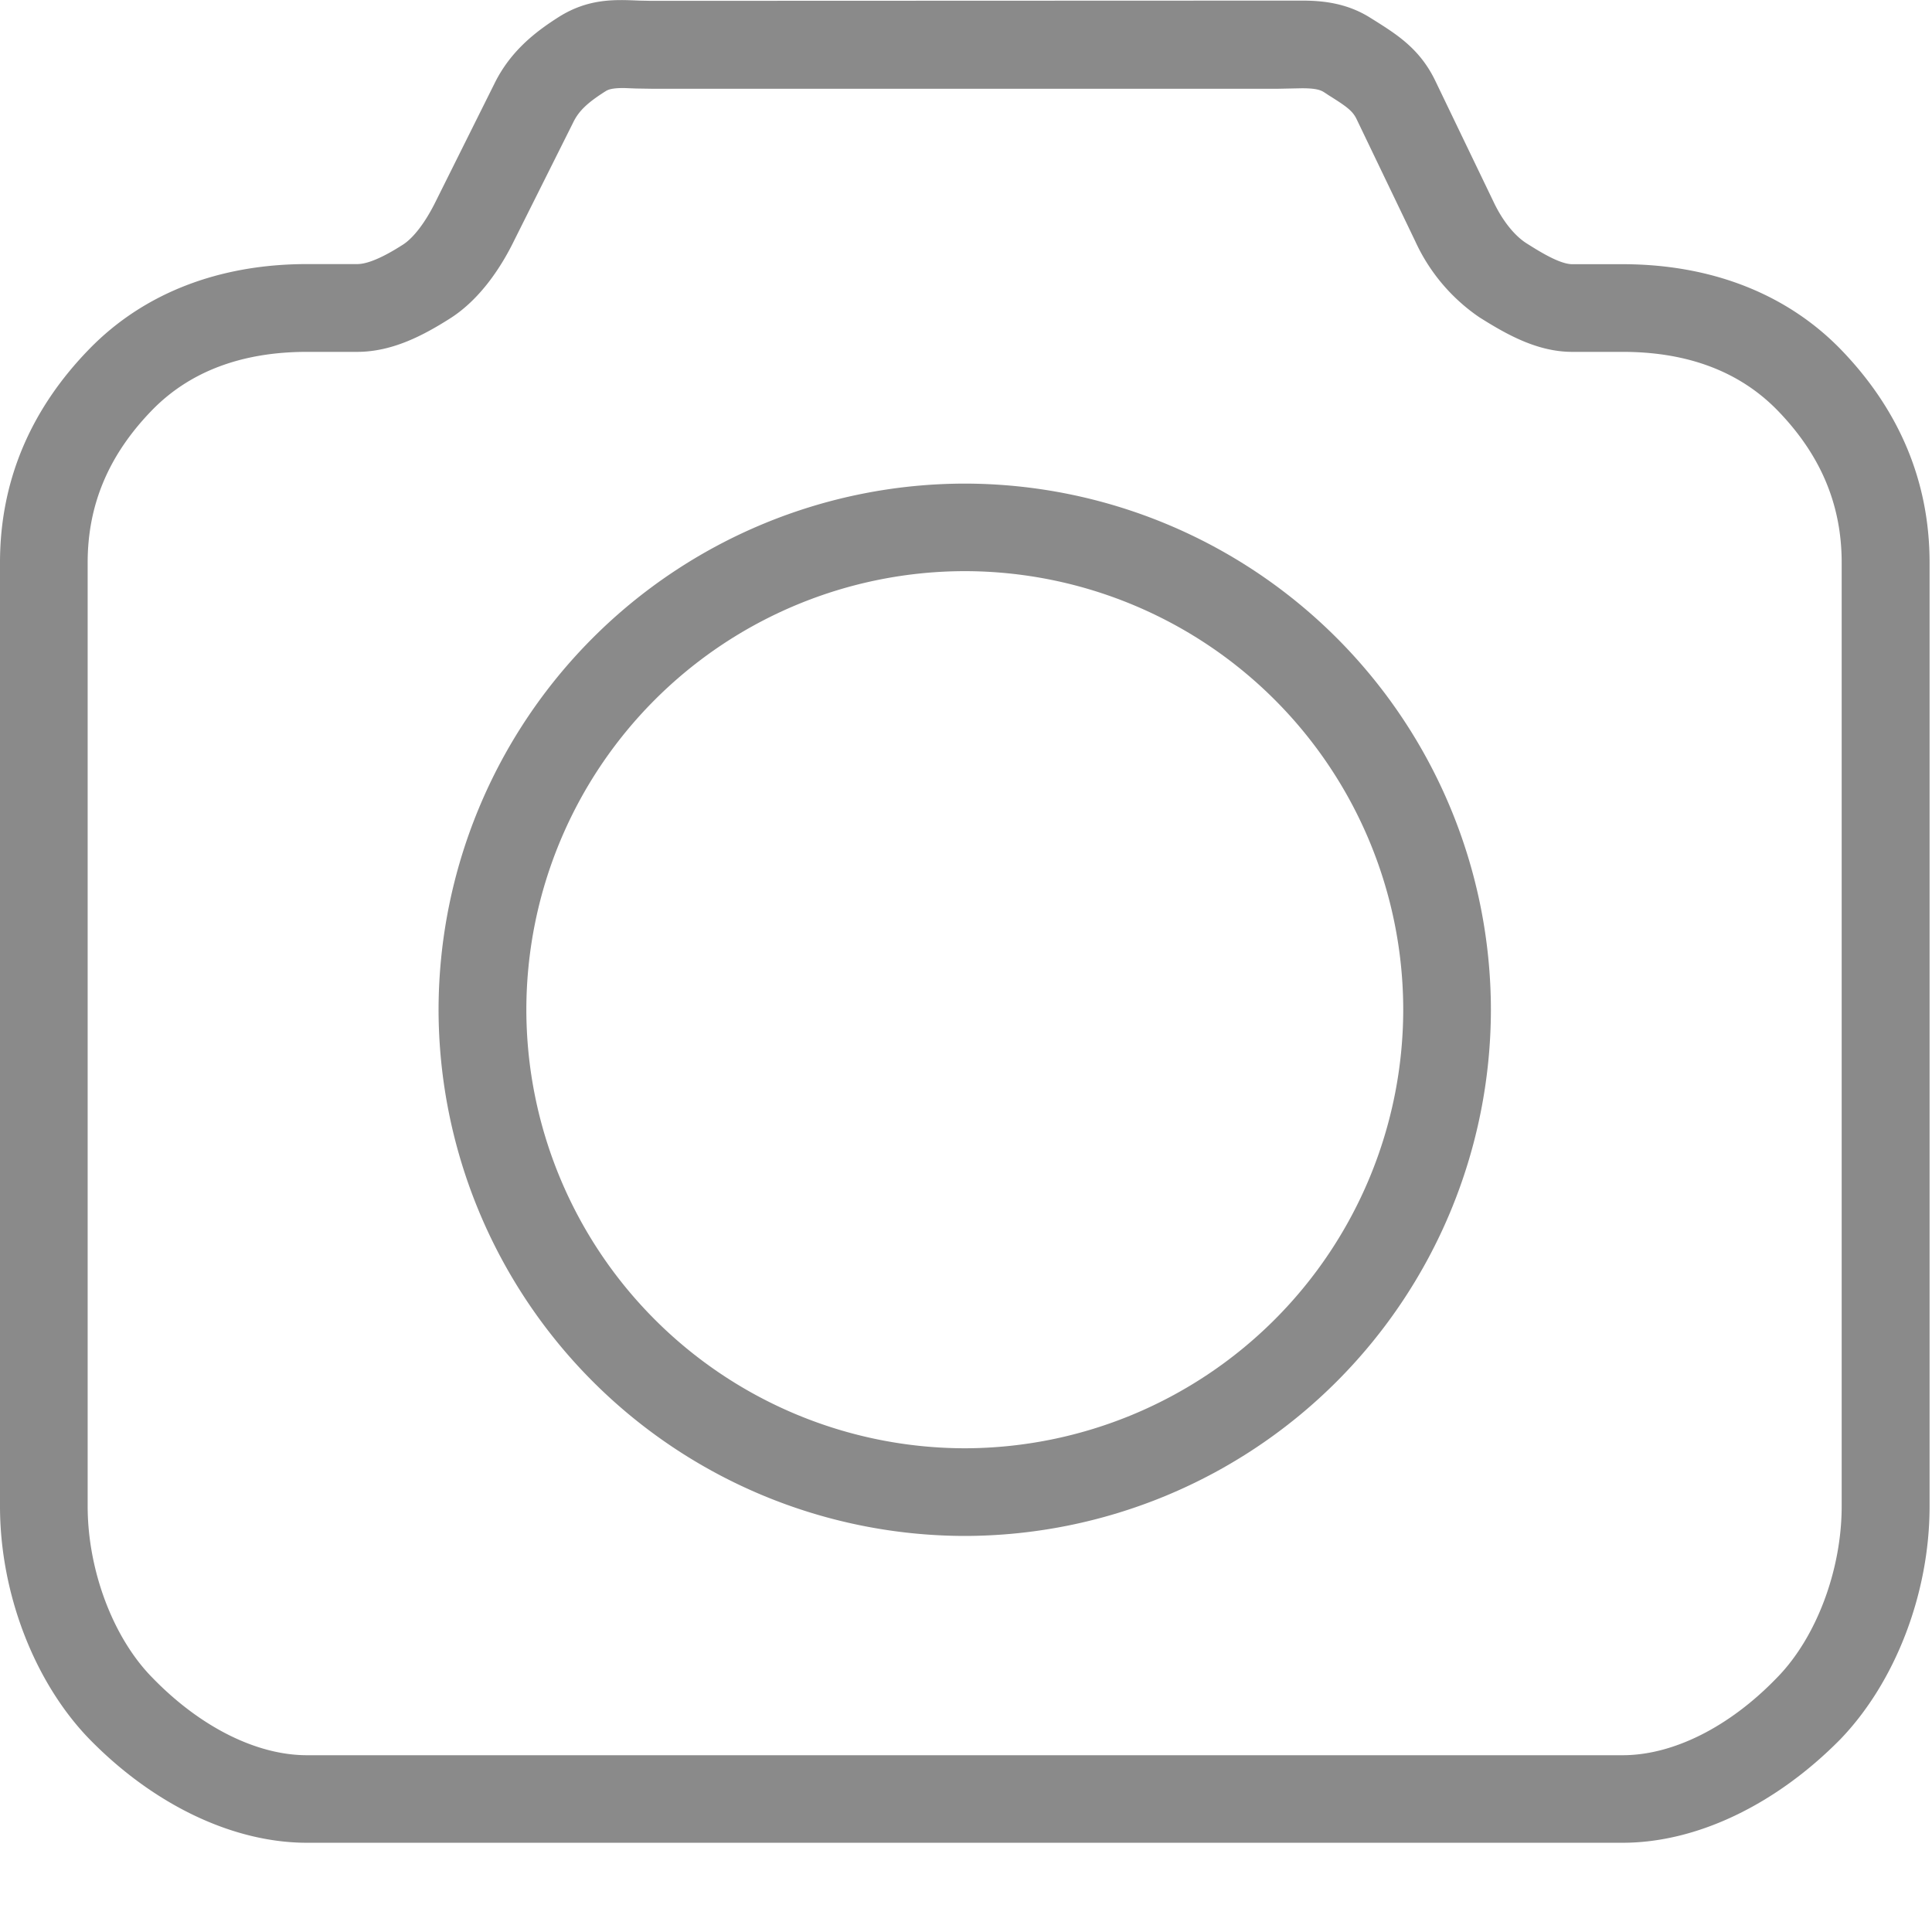 <?xml version="1.0" standalone="no"?><!DOCTYPE svg PUBLIC "-//W3C//DTD SVG 1.1//EN" "http://www.w3.org/Graphics/SVG/1.1/DTD/svg11.dtd"><svg t="1524044995814" class="icon" style="" viewBox="0 0 1024 1024" version="1.1" xmlns="http://www.w3.org/2000/svg" p-id="4973" xmlns:xlink="http://www.w3.org/1999/xlink" width="200" height="200"><defs><style type="text/css"></style></defs><path d="M860.032 976.704H162.688c-39.104 0-81.152-20.032-115.264-54.912C18.176 891.648 0 844.48 0 798.336V298.176c0-42.944 16-81.088 47.488-113.344 28.672-29.376 68.48-44.864 115.264-44.864h26.624c7.872 0 19.776-7.488 24.192-10.304 5.696-3.648 11.968-11.968 17.28-22.72l31.232-62.656c8.512-17.344 21.952-27.584 34.048-35.264 16-10.112 30.336-9.216 42.624-8.704l6.528 0.128 344.768-0.128c10.176 0 23.552 1.024 36.416 9.216l2.368 1.472c11.648 7.36 23.744 14.976 31.808 31.616l31.296 65.024c4.608 9.536 10.88 17.344 17.152 21.312 6.208 3.904 17.408 11.072 24.256 11.072h26.624c46.656 0 86.656 15.488 115.392 44.864 31.36 32.256 47.36 70.4 47.36 113.344v500.16c0 46.272-18.24 93.312-47.36 123.52-34.24 34.688-76.16 54.784-115.328 54.784zM162.688 186.496c-34.432 0-62.016 10.368-81.984 30.784-23.04 23.68-34.24 50.112-34.24 80.896v500.16c0 33.92 13.44 69.696 34.24 90.816 25.344 26.176 55.296 41.152 81.984 41.152h697.344c26.624 0 56.512-14.848 81.856-41.152 20.736-21.12 34.24-56.896 34.24-90.816V298.176c0-30.784-11.2-57.28-34.24-80.896-20.032-20.416-47.488-30.784-81.856-30.784h-26.752c-18.624 0-35.008-9.408-49.152-18.304a98.112 98.112 0 0 1-33.984-40.256L718.912 62.912c-2.176-4.352-5.504-6.656-14.784-12.48l-2.432-1.6c-2.304-1.472-5.568-2.048-11.648-2.048l-12.544 0.256h-332.16L337.216 46.912 330.624 46.656c-6.08 0-8.192 0.768-9.6 1.664-9.856 6.208-14.336 10.624-17.216 16.576l-31.296 62.592c-6.336 12.992-17.472 30.848-34.048 41.344-13.76 8.704-30.336 17.664-49.152 17.664h-26.624z" fill="#8a8a8a" p-id="4974"></path><path d="M511.36 814.08a279.296 279.296 0 0 1-278.912-278.912A279.168 279.168 0 0 1 511.36 256.32a279.168 279.168 0 0 1 278.848 278.848A279.232 279.232 0 0 1 511.36 814.08z m0-511.36a232.64 232.64 0 0 0-232.384 232.384 232.704 232.704 0 0 0 232.384 232.512 232.768 232.768 0 0 0 232.384-232.512A232.64 232.64 0 0 0 511.36 302.72zM813.504 325.952l0 0z m0-46.528v23.232-23.232zM813.504 325.952l0 0z m0-46.528v23.232-23.232z" fill="#8a8a8a" p-id="4975"></path></svg>